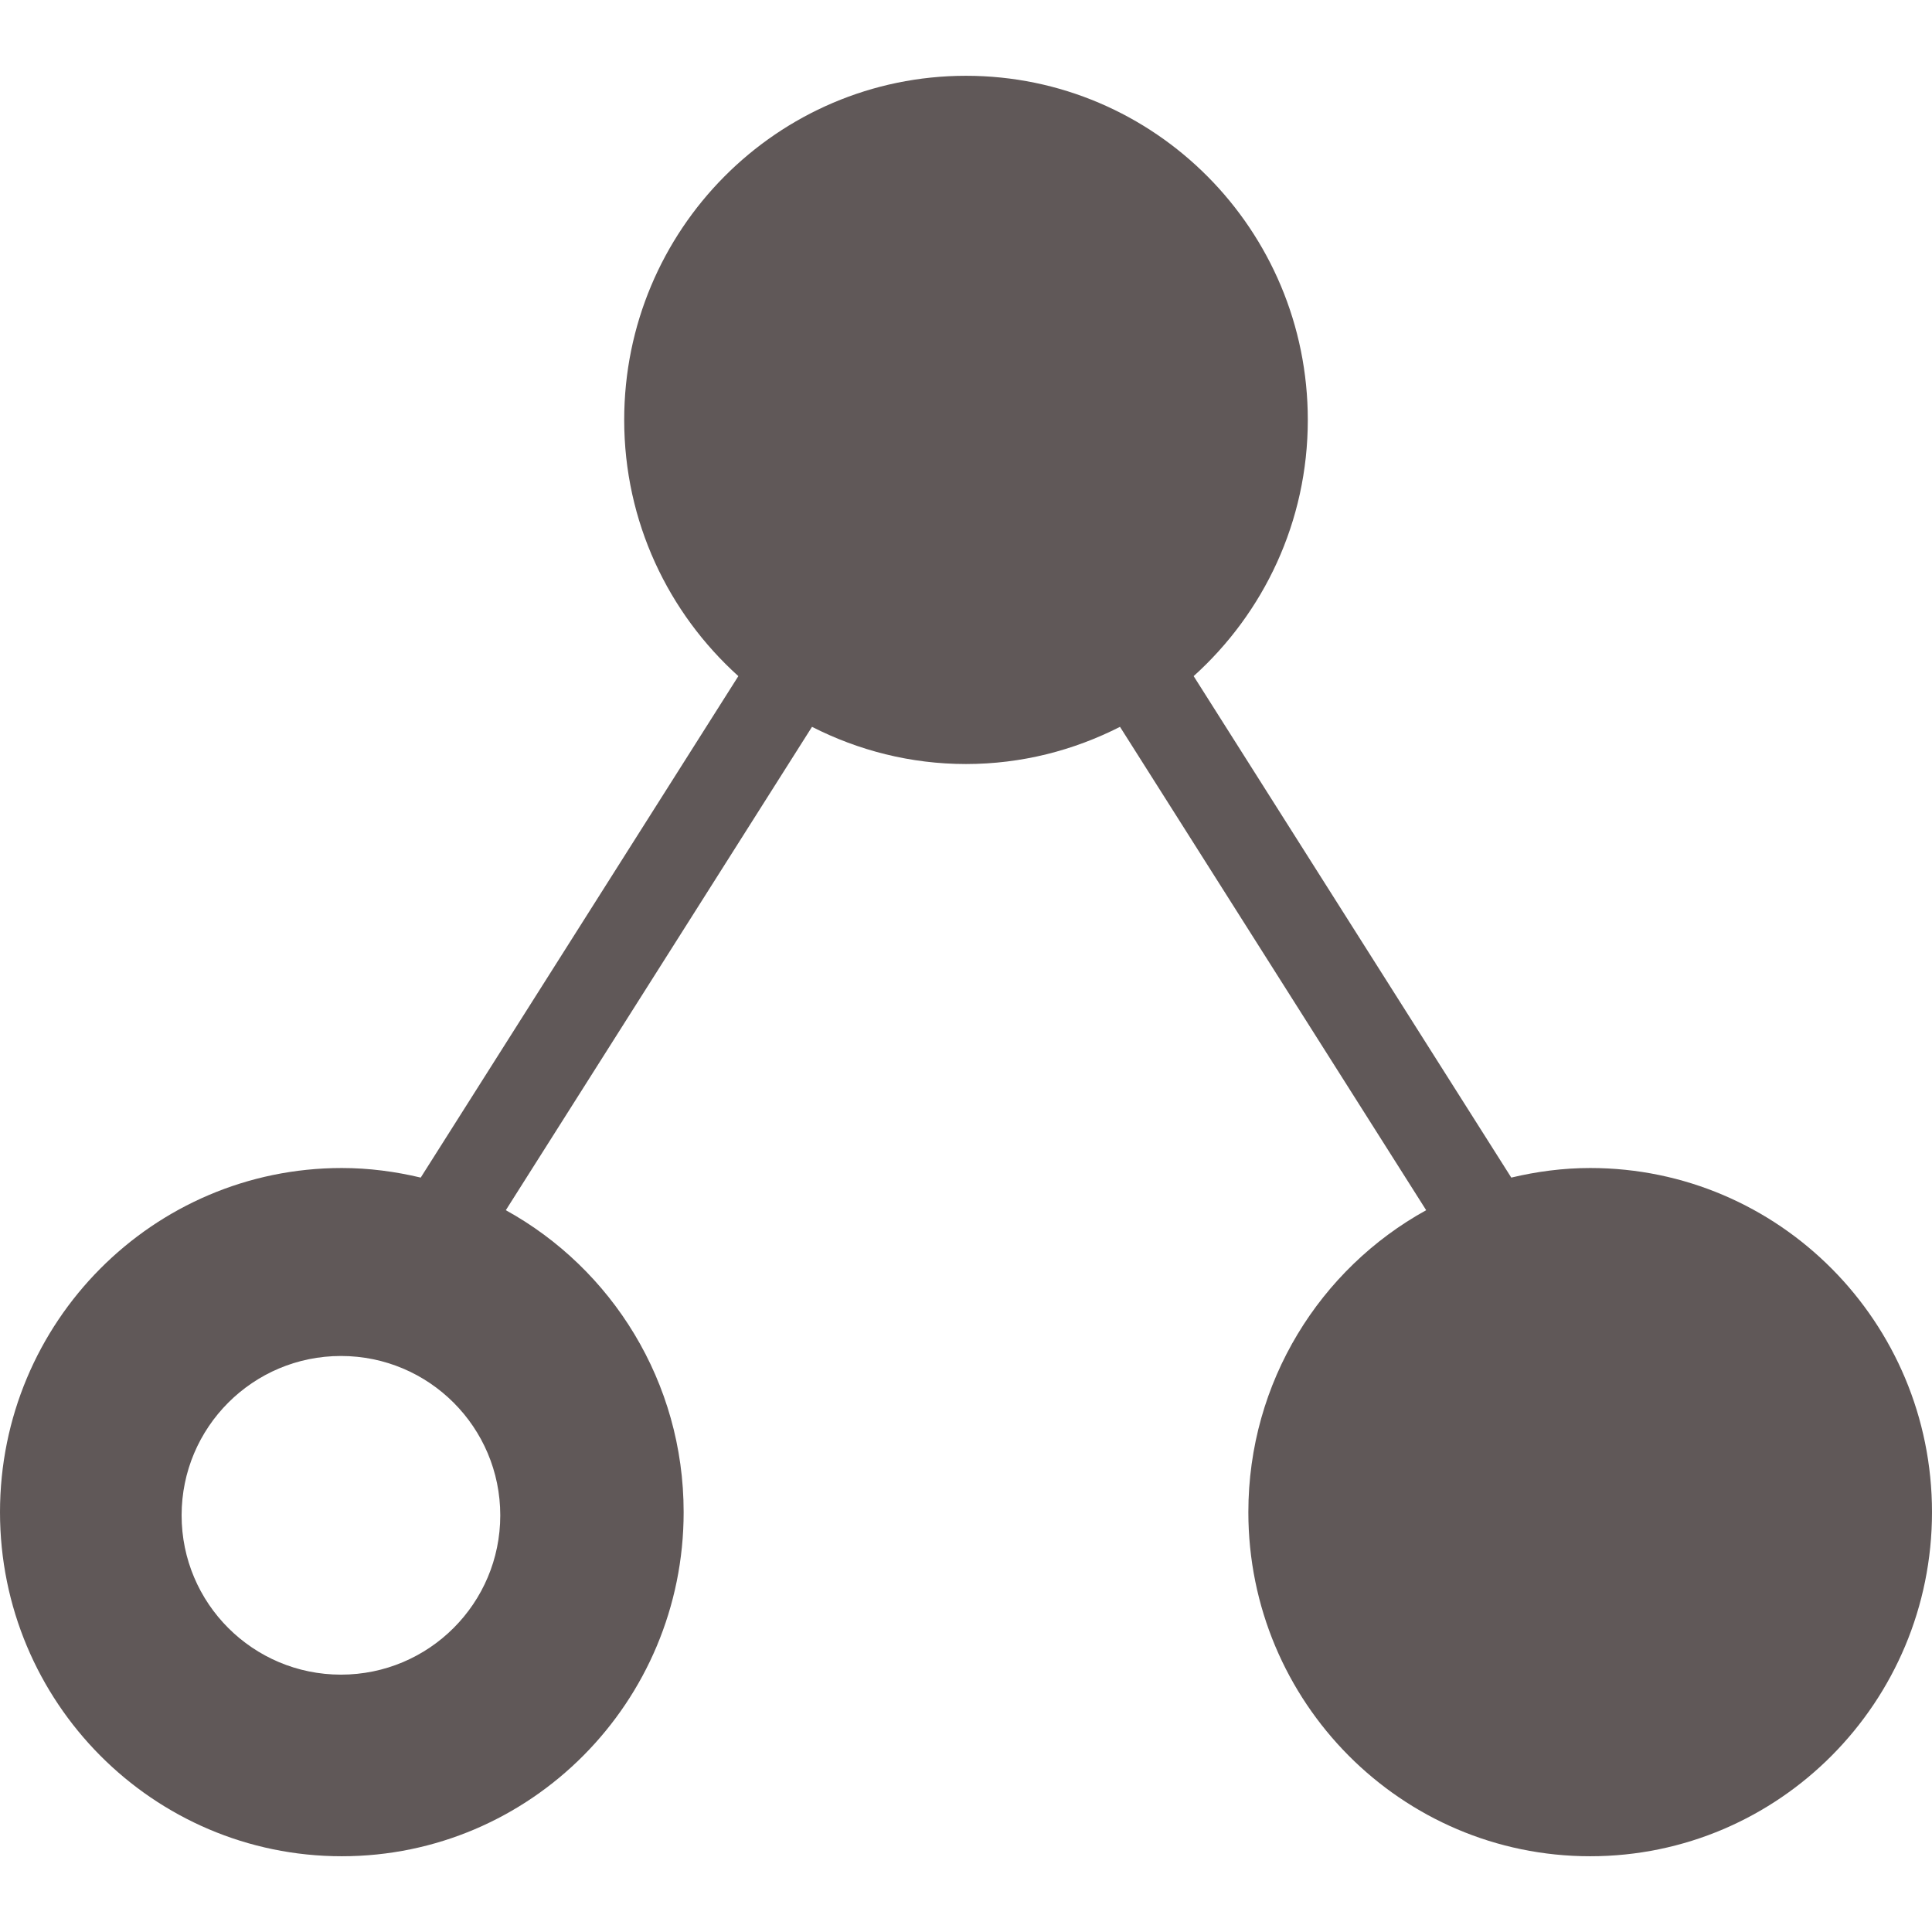 <svg width="48" height="48" viewBox="0 0 48 48" fill="none" xmlns="http://www.w3.org/2000/svg">
<path d="M39.508 29.019C38.832 29.019 38.178 29.107 37.547 29.257L37.488 29.163L29.656 16.798C31.393 15.232 32.492 12.964 32.492 10.432C32.492 5.711 28.69 1.883 24 1.883C19.31 1.883 15.508 5.711 15.508 10.432C15.508 12.964 16.607 15.232 18.344 16.798L10.512 29.163L10.453 29.257C9.822 29.107 9.168 29.019 8.492 29.019C3.802 29.019 0 32.847 0 37.569C0 42.29 3.802 46.118 8.492 46.118C13.182 46.118 16.985 42.29 16.985 37.569C16.985 34.333 15.199 31.519 12.567 30.067L20.174 18.058C21.325 18.644 22.622 18.982 24 18.982C25.378 18.982 26.676 18.644 27.826 18.058L35.433 30.067C32.801 31.519 31.015 34.333 31.015 37.569C31.015 42.29 34.818 46.118 39.508 46.118C44.198 46.118 48 42.29 48 37.569C48 32.847 44.198 29.019 39.508 29.019ZM8.471 41.606C6.284 41.606 4.512 39.834 4.512 37.648C4.512 35.461 6.284 33.689 8.471 33.689C10.657 33.689 12.429 35.461 12.429 37.648C12.429 39.834 10.657 41.606 8.471 41.606Z" fill="#605858"/>
</svg>
